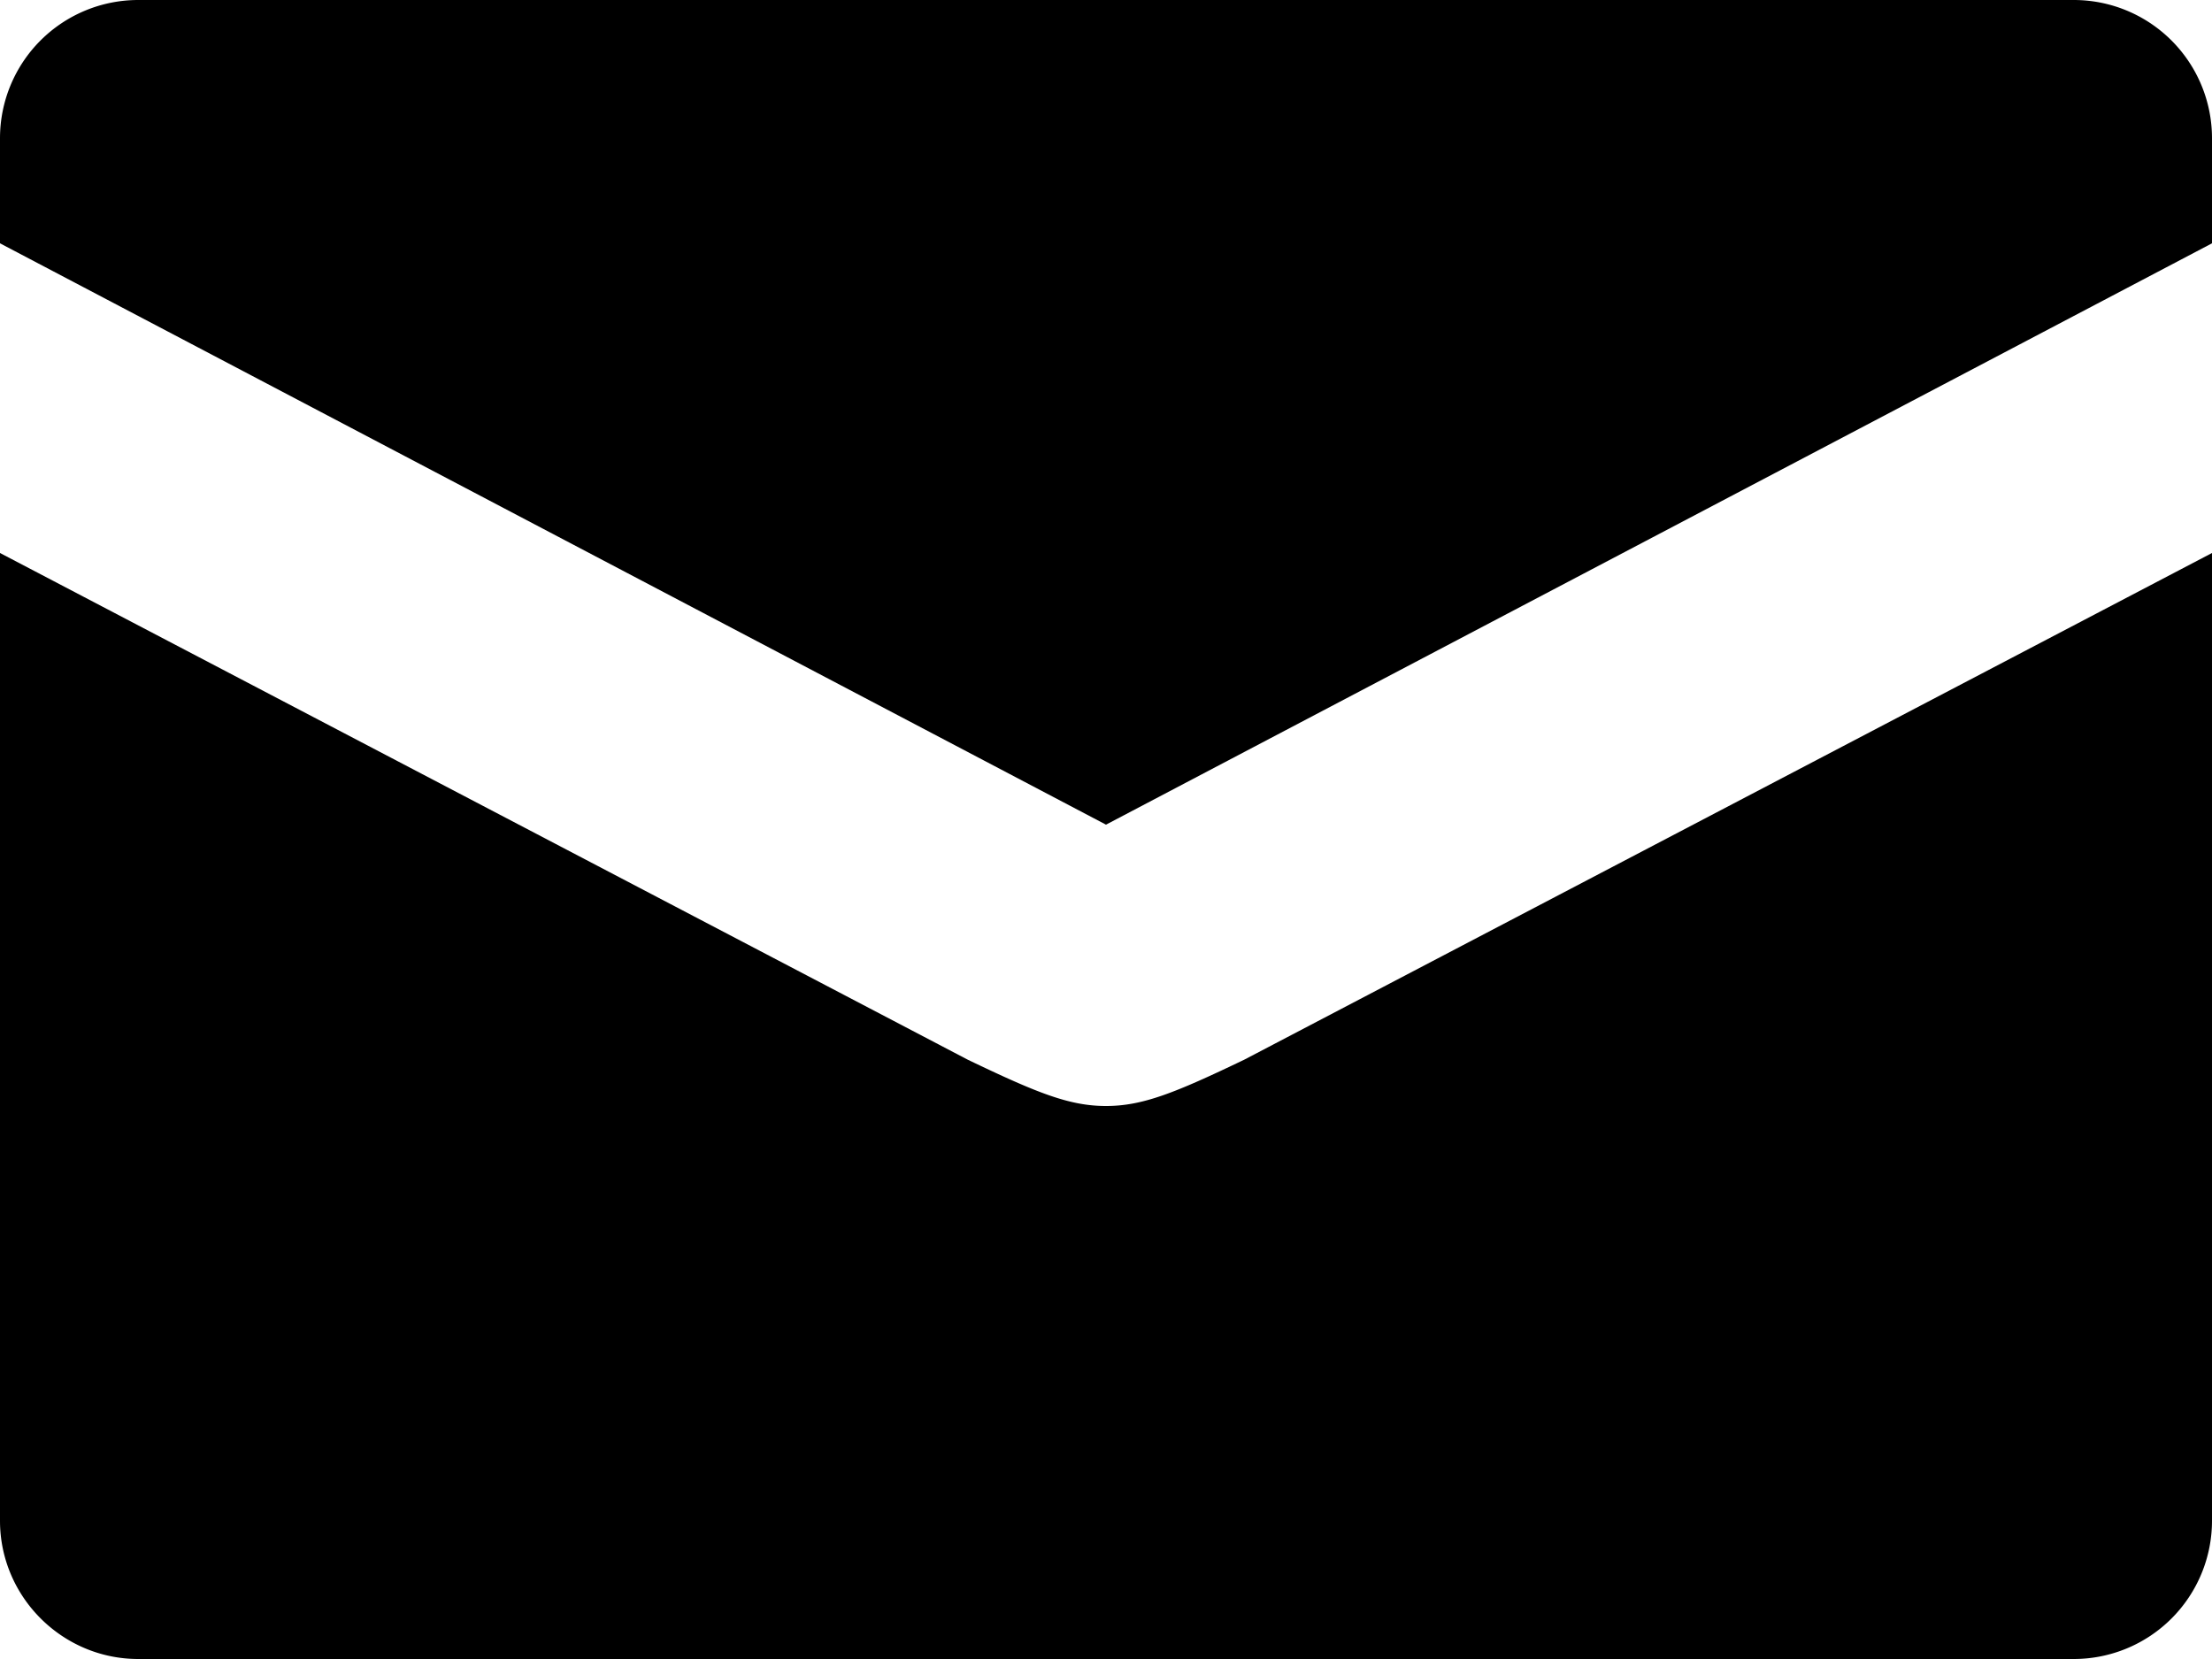 <svg xmlns="http://www.w3.org/2000/svg" viewBox="0 0 32 24" width="32" height="24"><defs><path d="M0 0h32v24H0z"/></defs><path id="Path 1" d="M30 0H2a2 2 0 0 0-2 2v1.52l16 8.41 16-8.41V2a2 2 0 0 0-2-2zM16 16c-.53 0-1-.19-2-.67L0 8v14c0 1.1.9 2 2 2h28a2 2 0 0 0 2-2V8l-14 7.33c-1 .48-1.47.67-2 .67z"/></svg>